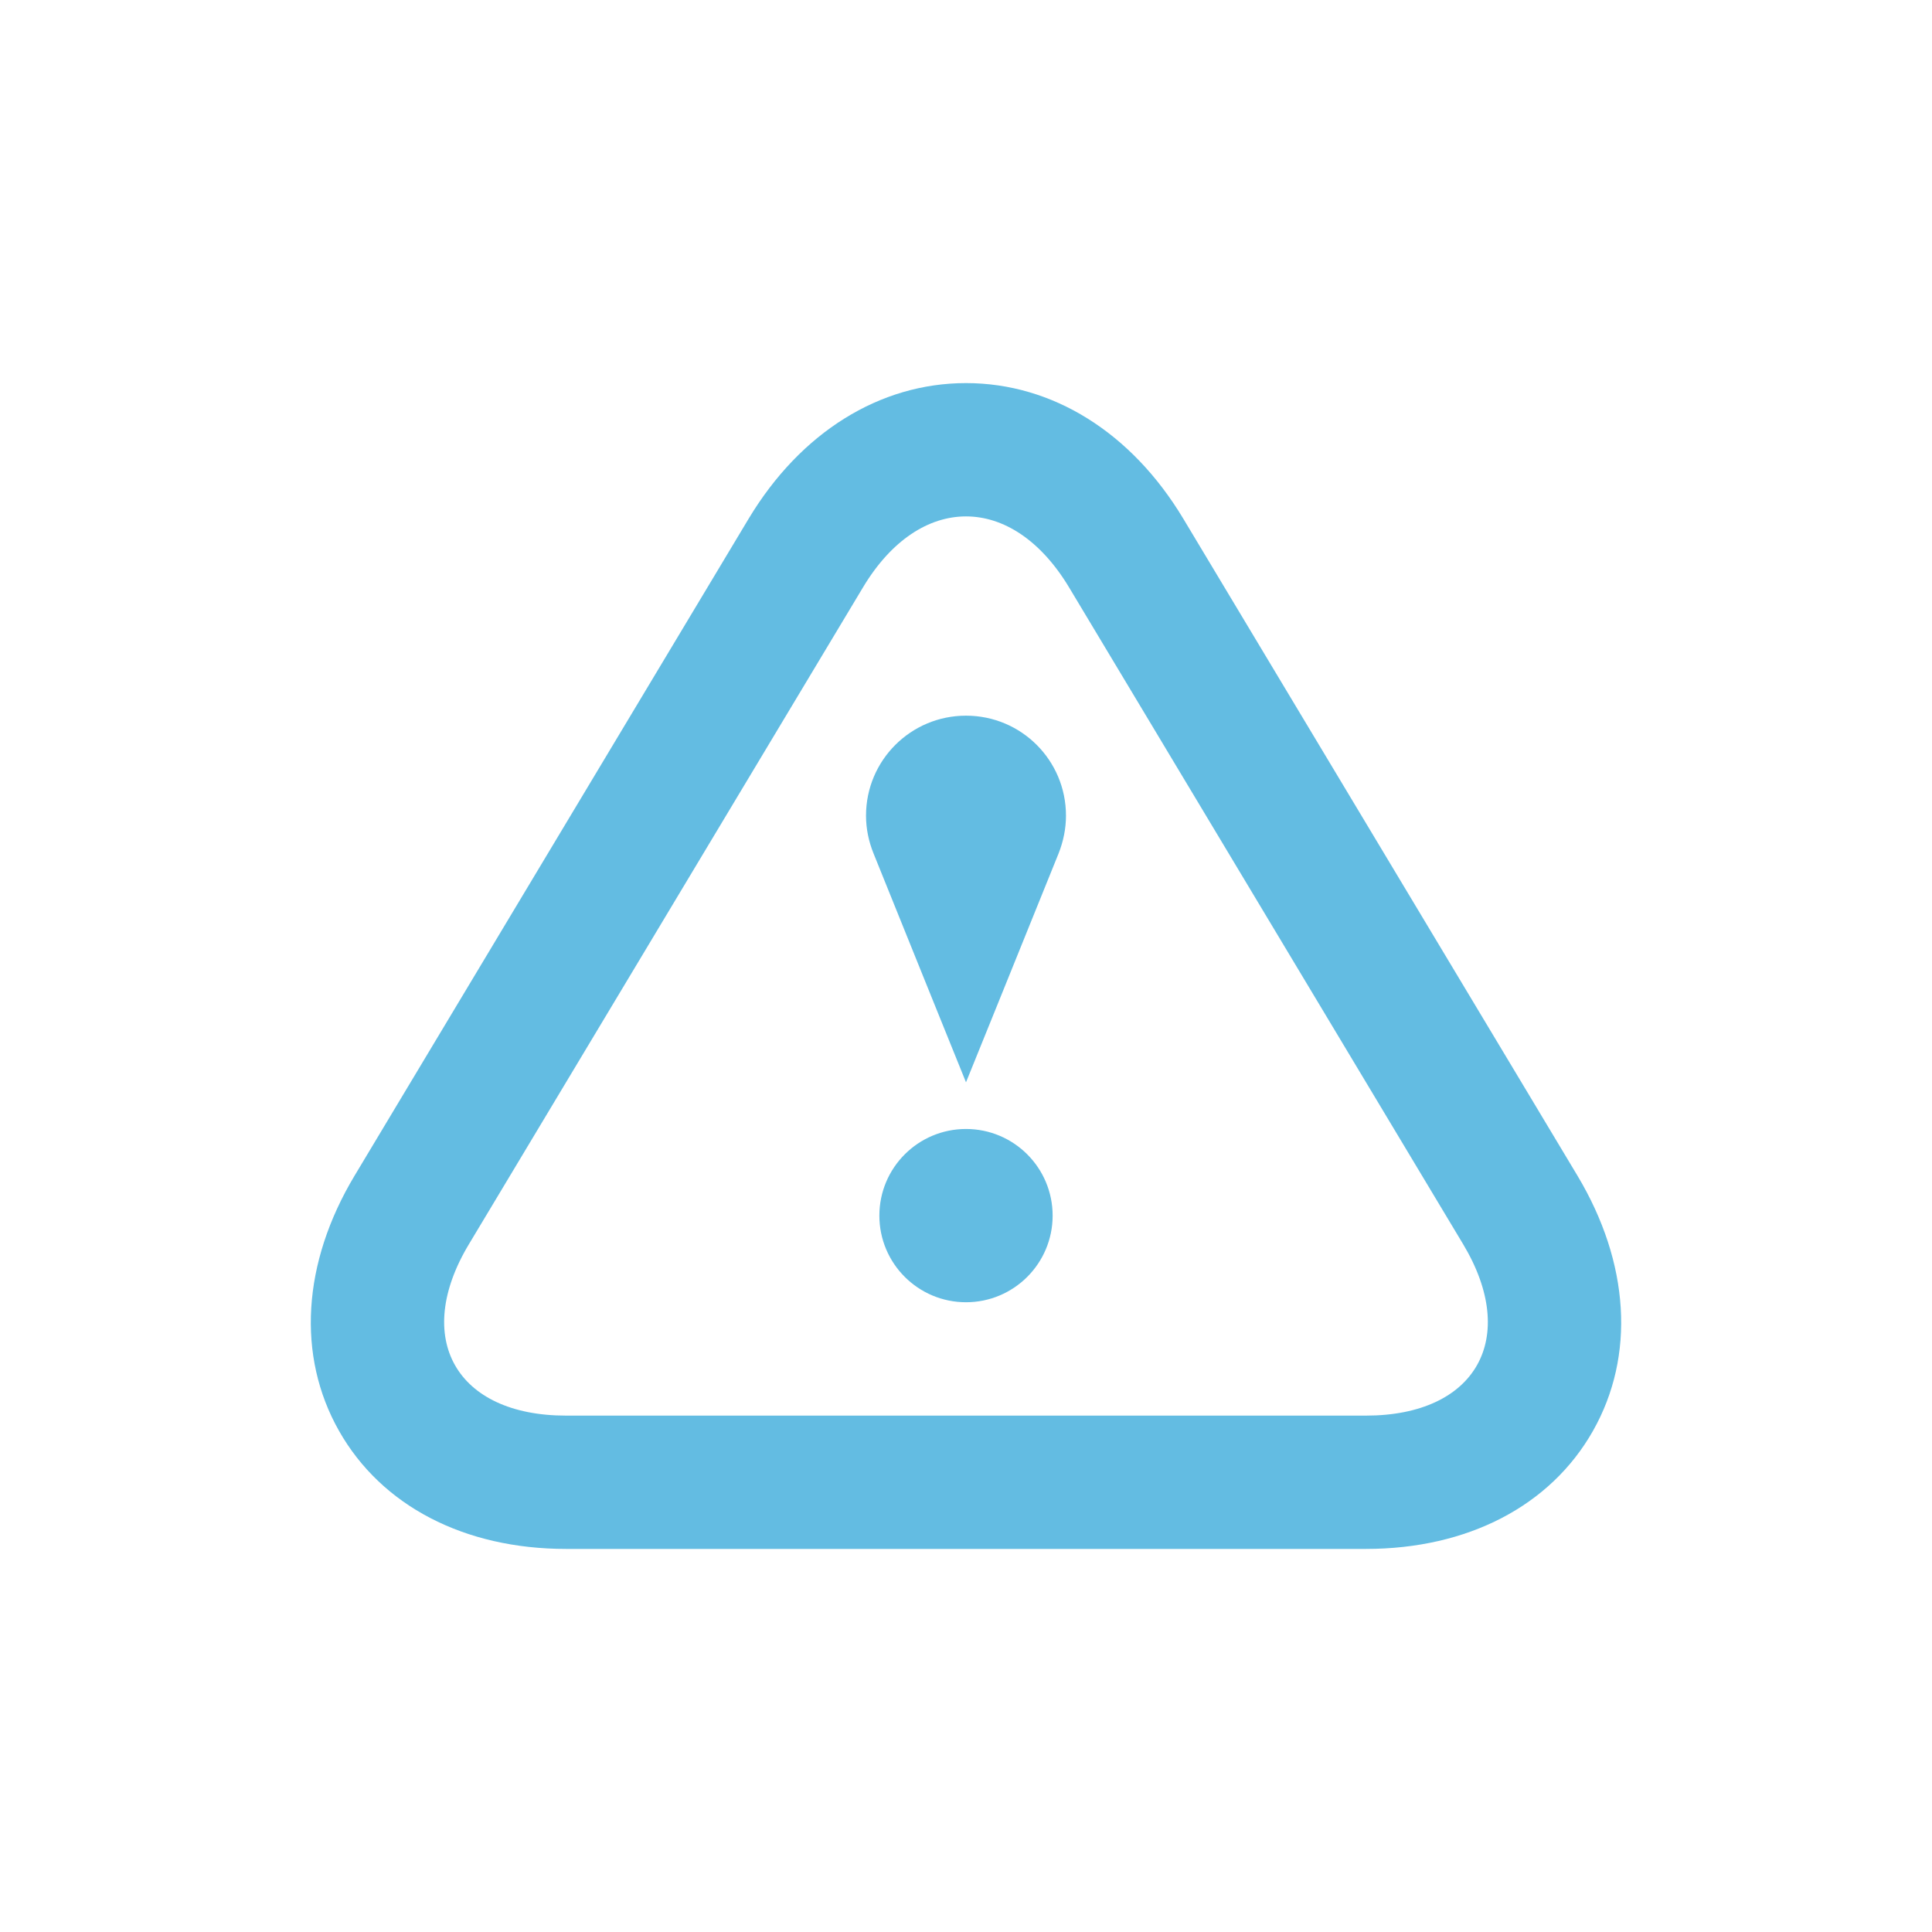 <?xml version="1.0" encoding="utf-8"?>
<!-- Generator: Adobe Illustrator 15.1.0, SVG Export Plug-In . SVG Version: 6.00 Build 0)  -->
<!DOCTYPE svg PUBLIC "-//W3C//DTD SVG 1.1//EN" "http://www.w3.org/Graphics/SVG/1.1/DTD/svg11.dtd">
<svg version="1.1" id="Layer_3" xmlns="http://www.w3.org/2000/svg" xmlns:xlink="http://www.w3.org/1999/xlink" x="0px" y="0px"
	 width="100px" height="100px" viewBox="0 0 100 100" enable-background="new 0 0 100 100" xml:space="preserve">
<g>
	<g>
		<path fill="#63BCE2" d="M50,26.729c1.934,0,3.859,1.224,5.33,3.666l20.398,33.998c2.931,4.883,0.666,8.879-5.027,8.879H29.299
			c-5.693,0-7.961-4-5.024-8.879l20.398-33.998C46.139,27.953,48.065,26.729,50,26.729 M50,19.829
			c-4.471,0-8.563,2.554-11.244,7.009L18.358,60.844c-2.712,4.516-3.009,9.334-0.812,13.215c2.198,3.883,6.484,6.113,11.753,6.113
			h41.402c5.27,0,9.556-2.23,11.753-6.113c2.196-3.881,1.899-8.693-0.81-13.215L61.247,26.847
			C58.564,22.382,54.475,19.829,50,19.829z"/>
	</g>
	<g>
		<circle fill="#63BCE2" cx="50" cy="62.92" r="4.484"/>
	</g>
	<g>
		<path fill="#63BCE2" d="M55.175,42.218c0-2.864-2.312-5.175-5.174-5.175c-2.86,0-5.176,2.312-5.176,5.175
			c0,0.688,0.142,1.341,0.383,1.941C47.12,48.903,50,56.02,50,56.02s2.883-7.114,4.797-11.858
			C55.033,43.56,55.175,42.906,55.175,42.218z"/>
	</g>
</g>
<g>
	<path fill="#63BCE2" d="M216.866,202.846c-0.022,0.008-2.118,0.704-3.939,0.704c-1,0-1.407-0.208-1.536-0.301
		c-0.638-0.44-1.82-1.272,0.203-5.308l3.791-7.561c2.252-4.492,2.585-8.832,0.934-12.23c-1.354-2.777-3.938-4.687-7.282-5.367
		c-1.202-0.246-2.425-0.369-3.634-0.369c-7.012,0-11.73,4.095-11.93,4.27c-0.678,0.601-0.837,1.592-0.387,2.375
		c0.455,0.78,1.393,1.137,2.257,0.842c0.019-0.008,2.12-0.709,3.94-0.709c0.996,0,1.396,0.209,1.523,0.297
		c0.641,0.445,1.826,1.289-0.195,5.316l-3.791,7.562c-2.252,4.495-2.581,8.836-0.928,12.23c1.35,2.776,3.935,4.685,7.283,5.365
		c1.19,0.241,2.412,0.37,3.618,0.37c7.013,0,11.738-4.096,11.938-4.271c0.674-0.596,0.838-1.592,0.386-2.373
		C218.666,202.912,217.719,202.564,216.866,202.846z"/>
	<path fill="#63BCE2" d="M213.689,149.667c5.235,0,9.479,4.244,9.479,9.479s-4.243,9.479-9.479,9.479
		c-5.238,0-9.481-4.244-9.481-9.479S208.451,149.667,213.689,149.667z"/>
</g>
</svg>
